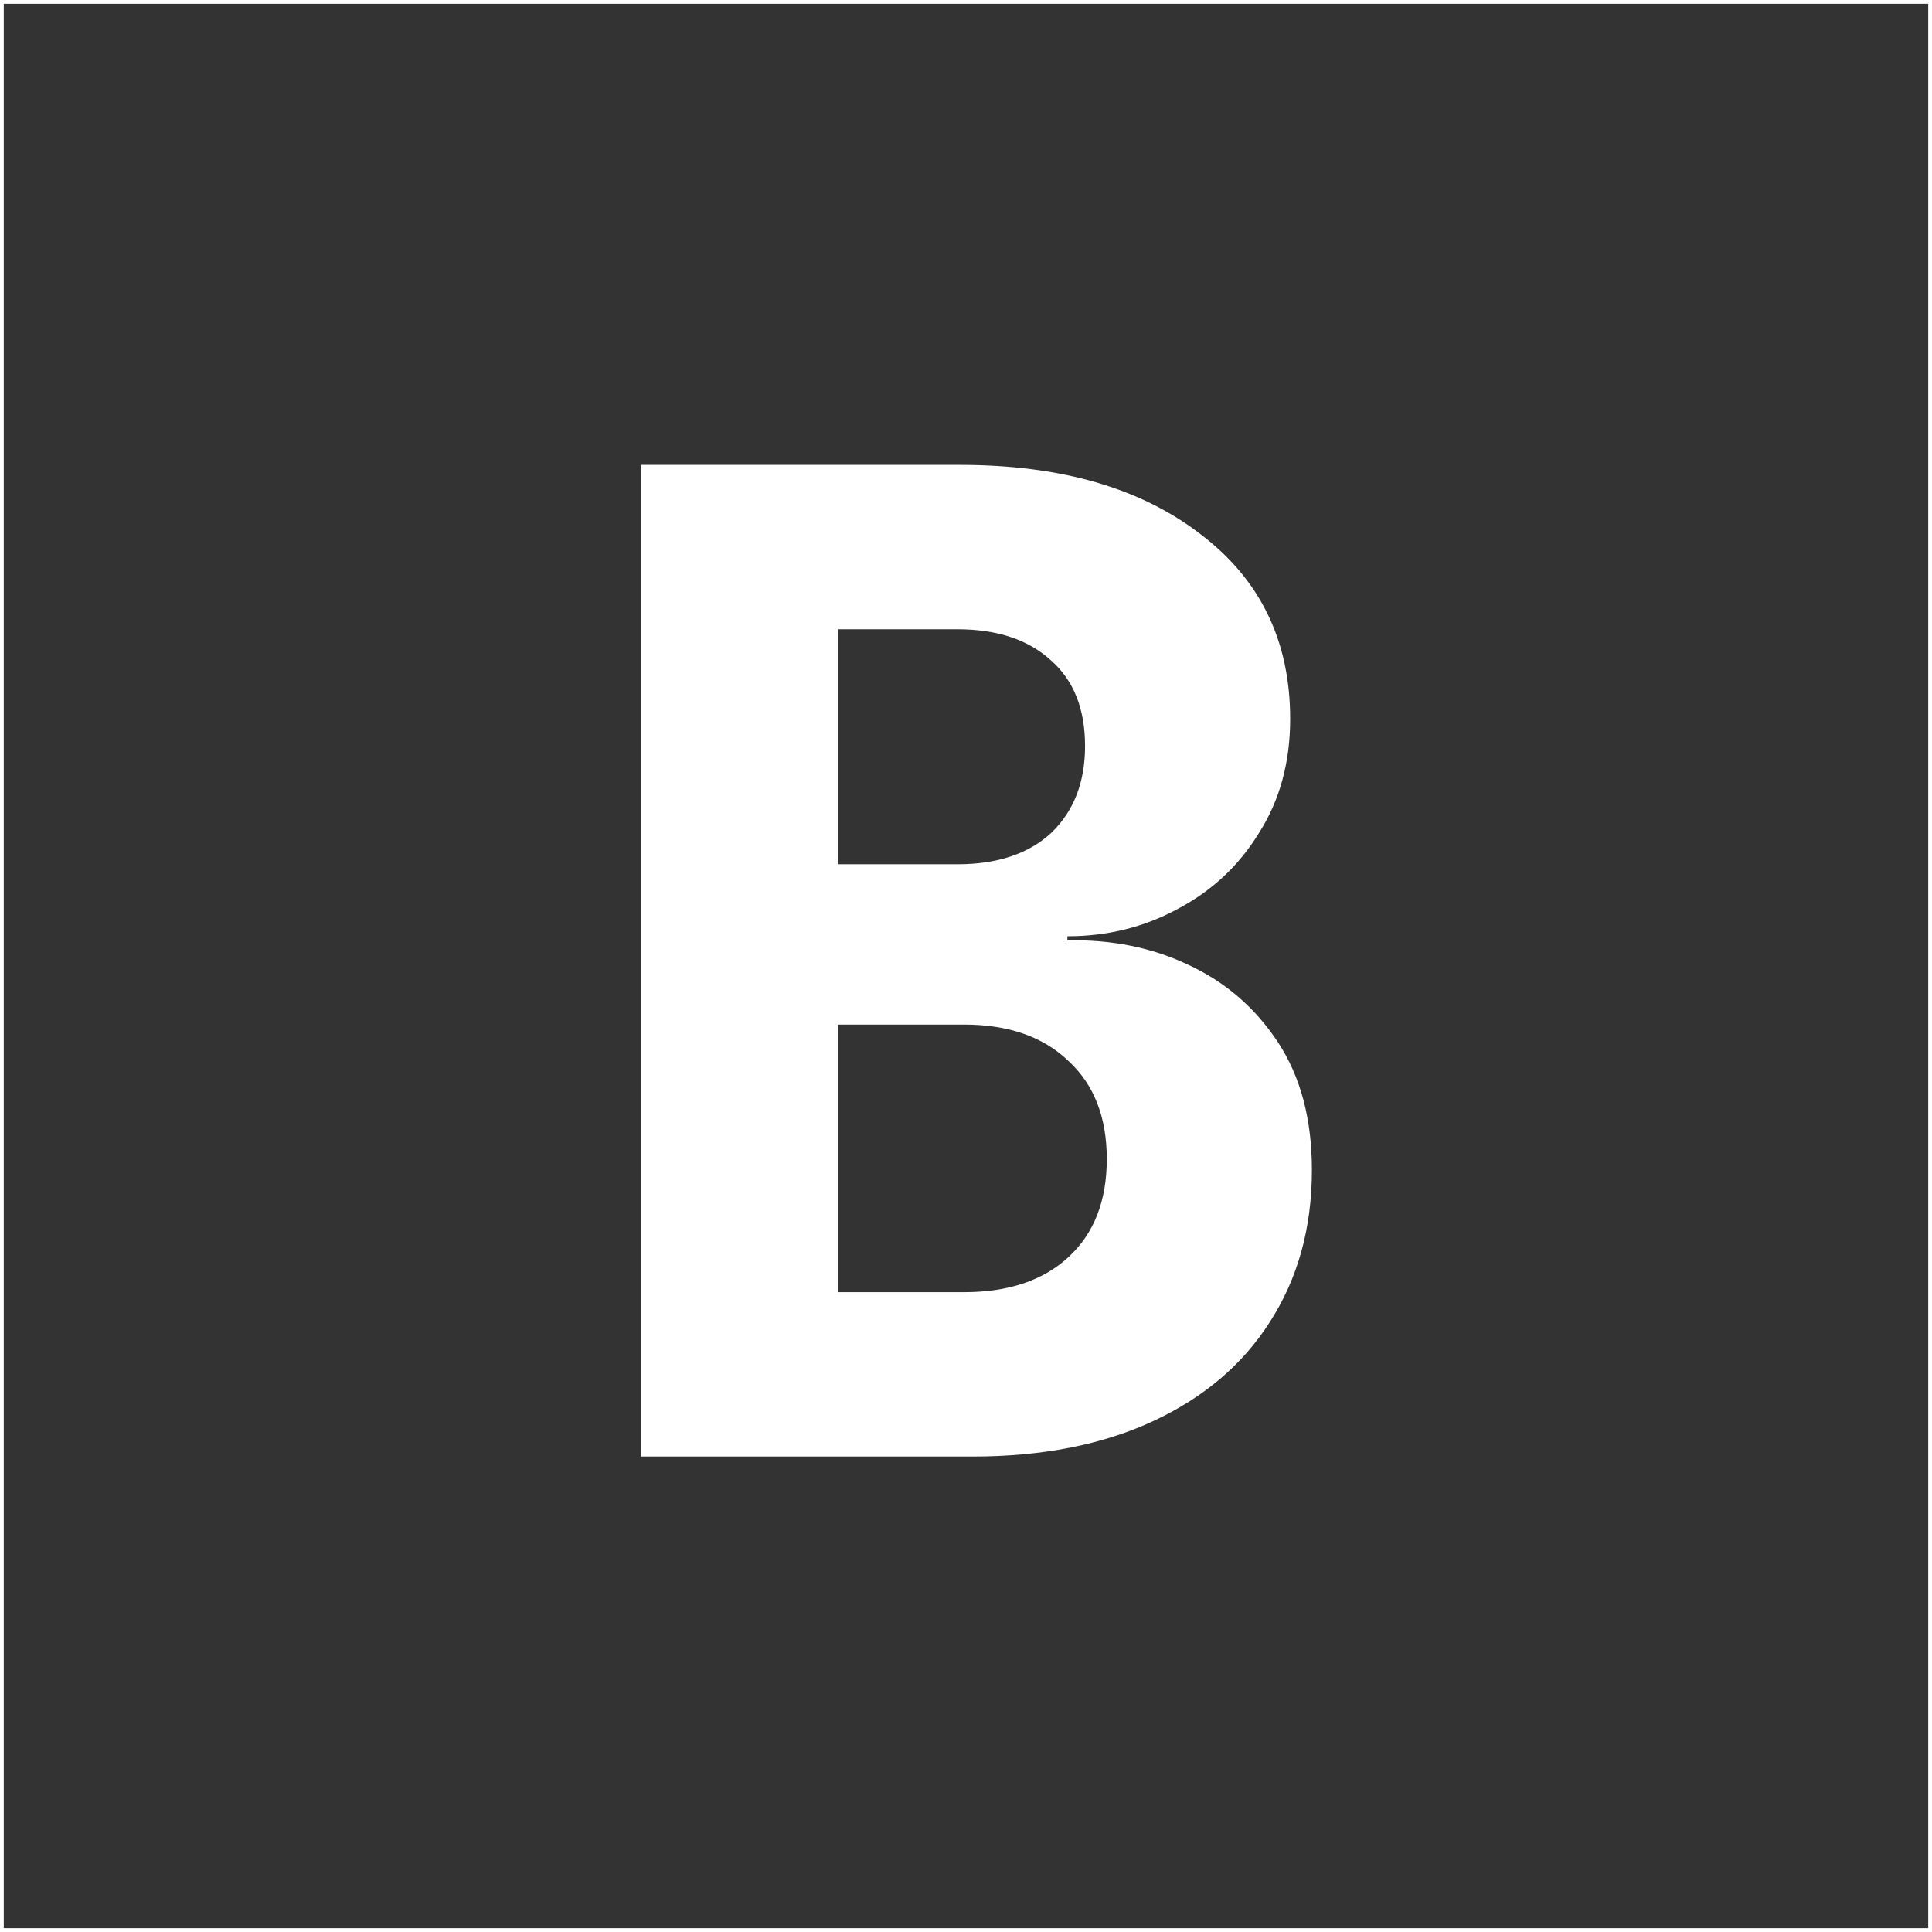 <svg width="256" height="256" viewBox="0 0 256 256" fill="none" xmlns="http://www.w3.org/2000/svg">
<rect x="0" y="0" width="256" height="256" fill="#333333" stroke="none"/>
<rect width="256" height="256" stroke="white"/>
<path d="M84.915 193V61.6H127.215C140.535 61.6 151.155 64.66 159.075 70.78C166.995 76.78 170.955 84.94 170.955 95.26C170.955 101.02 169.575 106.06 166.815 110.38C164.175 114.7 160.575 118.06 156.015 120.46C151.575 122.86 146.715 124.06 141.435 124.06V124.6C147.315 124.48 152.655 125.56 157.455 127.84C162.375 130.12 166.335 133.54 169.335 138.1C172.335 142.66 173.835 148.3 173.835 155.02C173.835 162.7 171.975 169.42 168.255 175.18C164.655 180.82 159.495 185.2 152.775 188.32C146.055 191.44 138.075 193 128.835 193H84.915ZM111.015 171.22H127.755C133.635 171.22 138.255 169.66 141.615 166.54C144.975 163.42 146.655 159.1 146.655 153.58C146.655 148.06 144.975 143.74 141.615 140.62C138.255 137.38 133.635 135.76 127.755 135.76H111.015V171.22ZM111.015 114.52H126.855C132.135 114.52 136.275 113.14 139.275 110.38C142.275 107.5 143.775 103.66 143.775 98.86C143.775 93.94 142.275 90.16 139.275 87.52C136.275 84.76 132.135 83.38 126.855 83.38H111.015V114.52Z" fill="white"/>
</svg>
